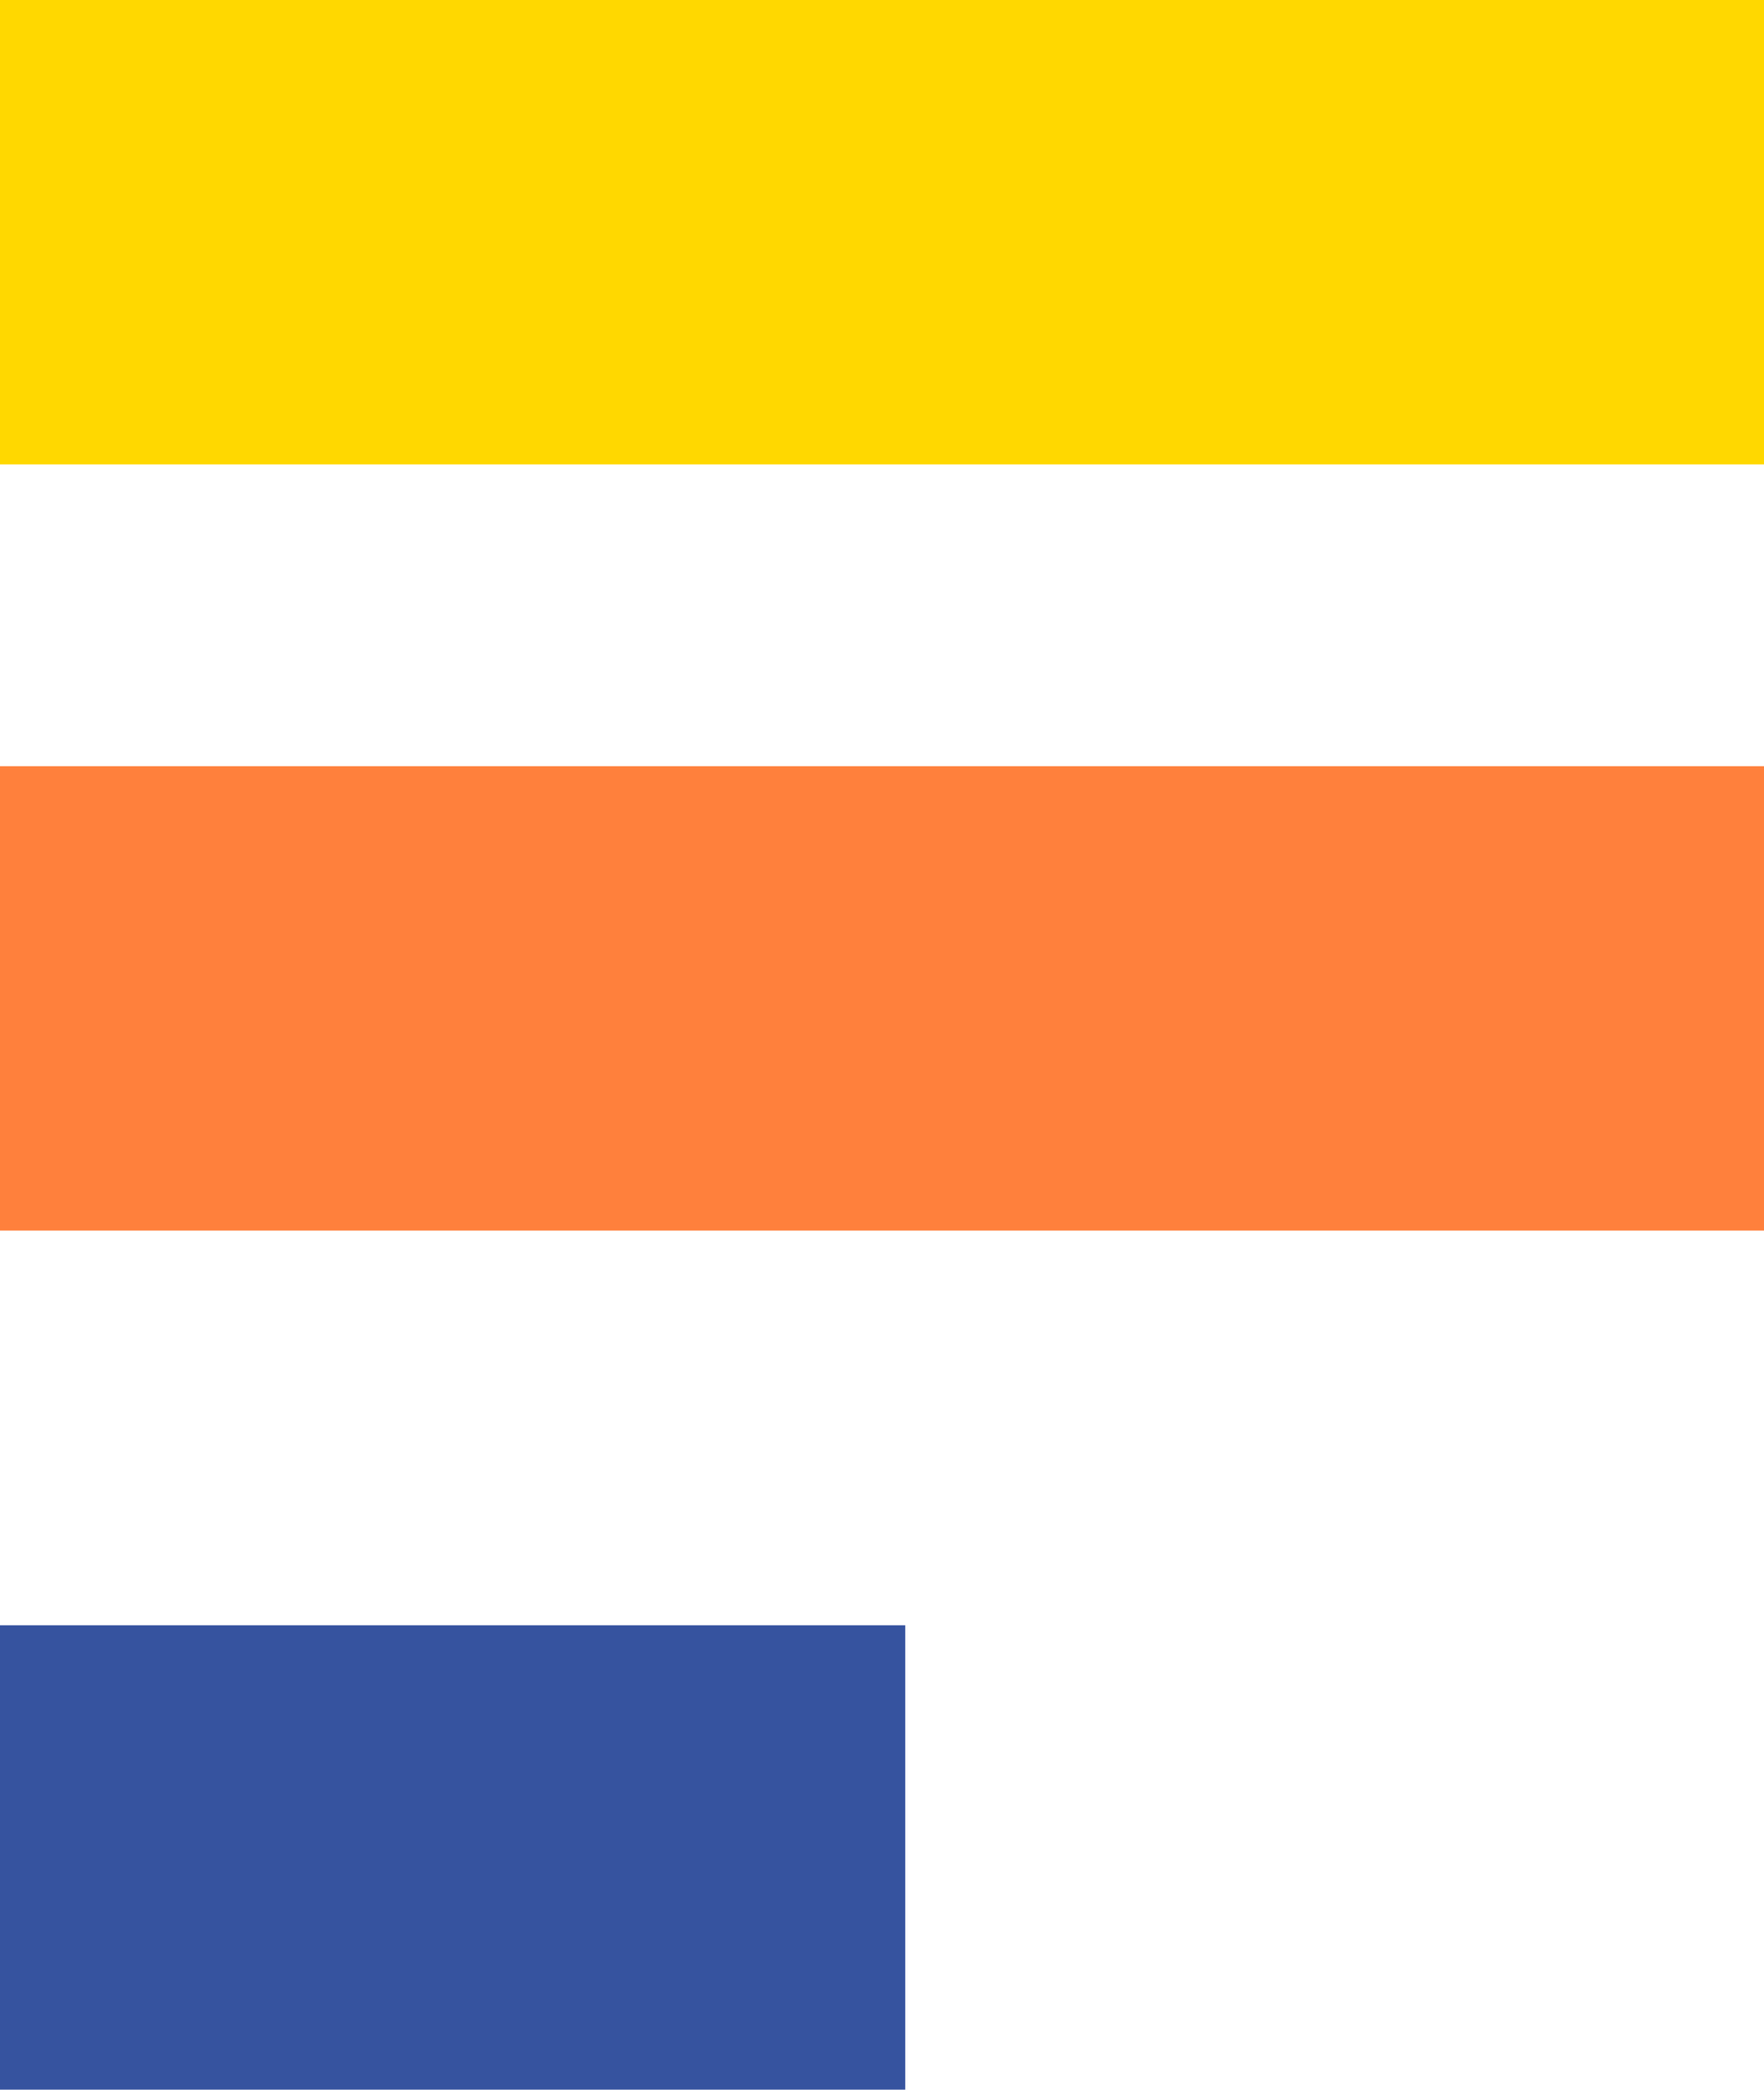 <svg width="76" height="90" fill="none" xmlns="http://www.w3.org/2000/svg"><path fill="#FFD800" d="M0 0h76v20H0z"/><path fill="#FF803C" d="M0 33h76v20H0z"/><path fill="#36539F" d="M0 70h39v20H0z"/></svg>